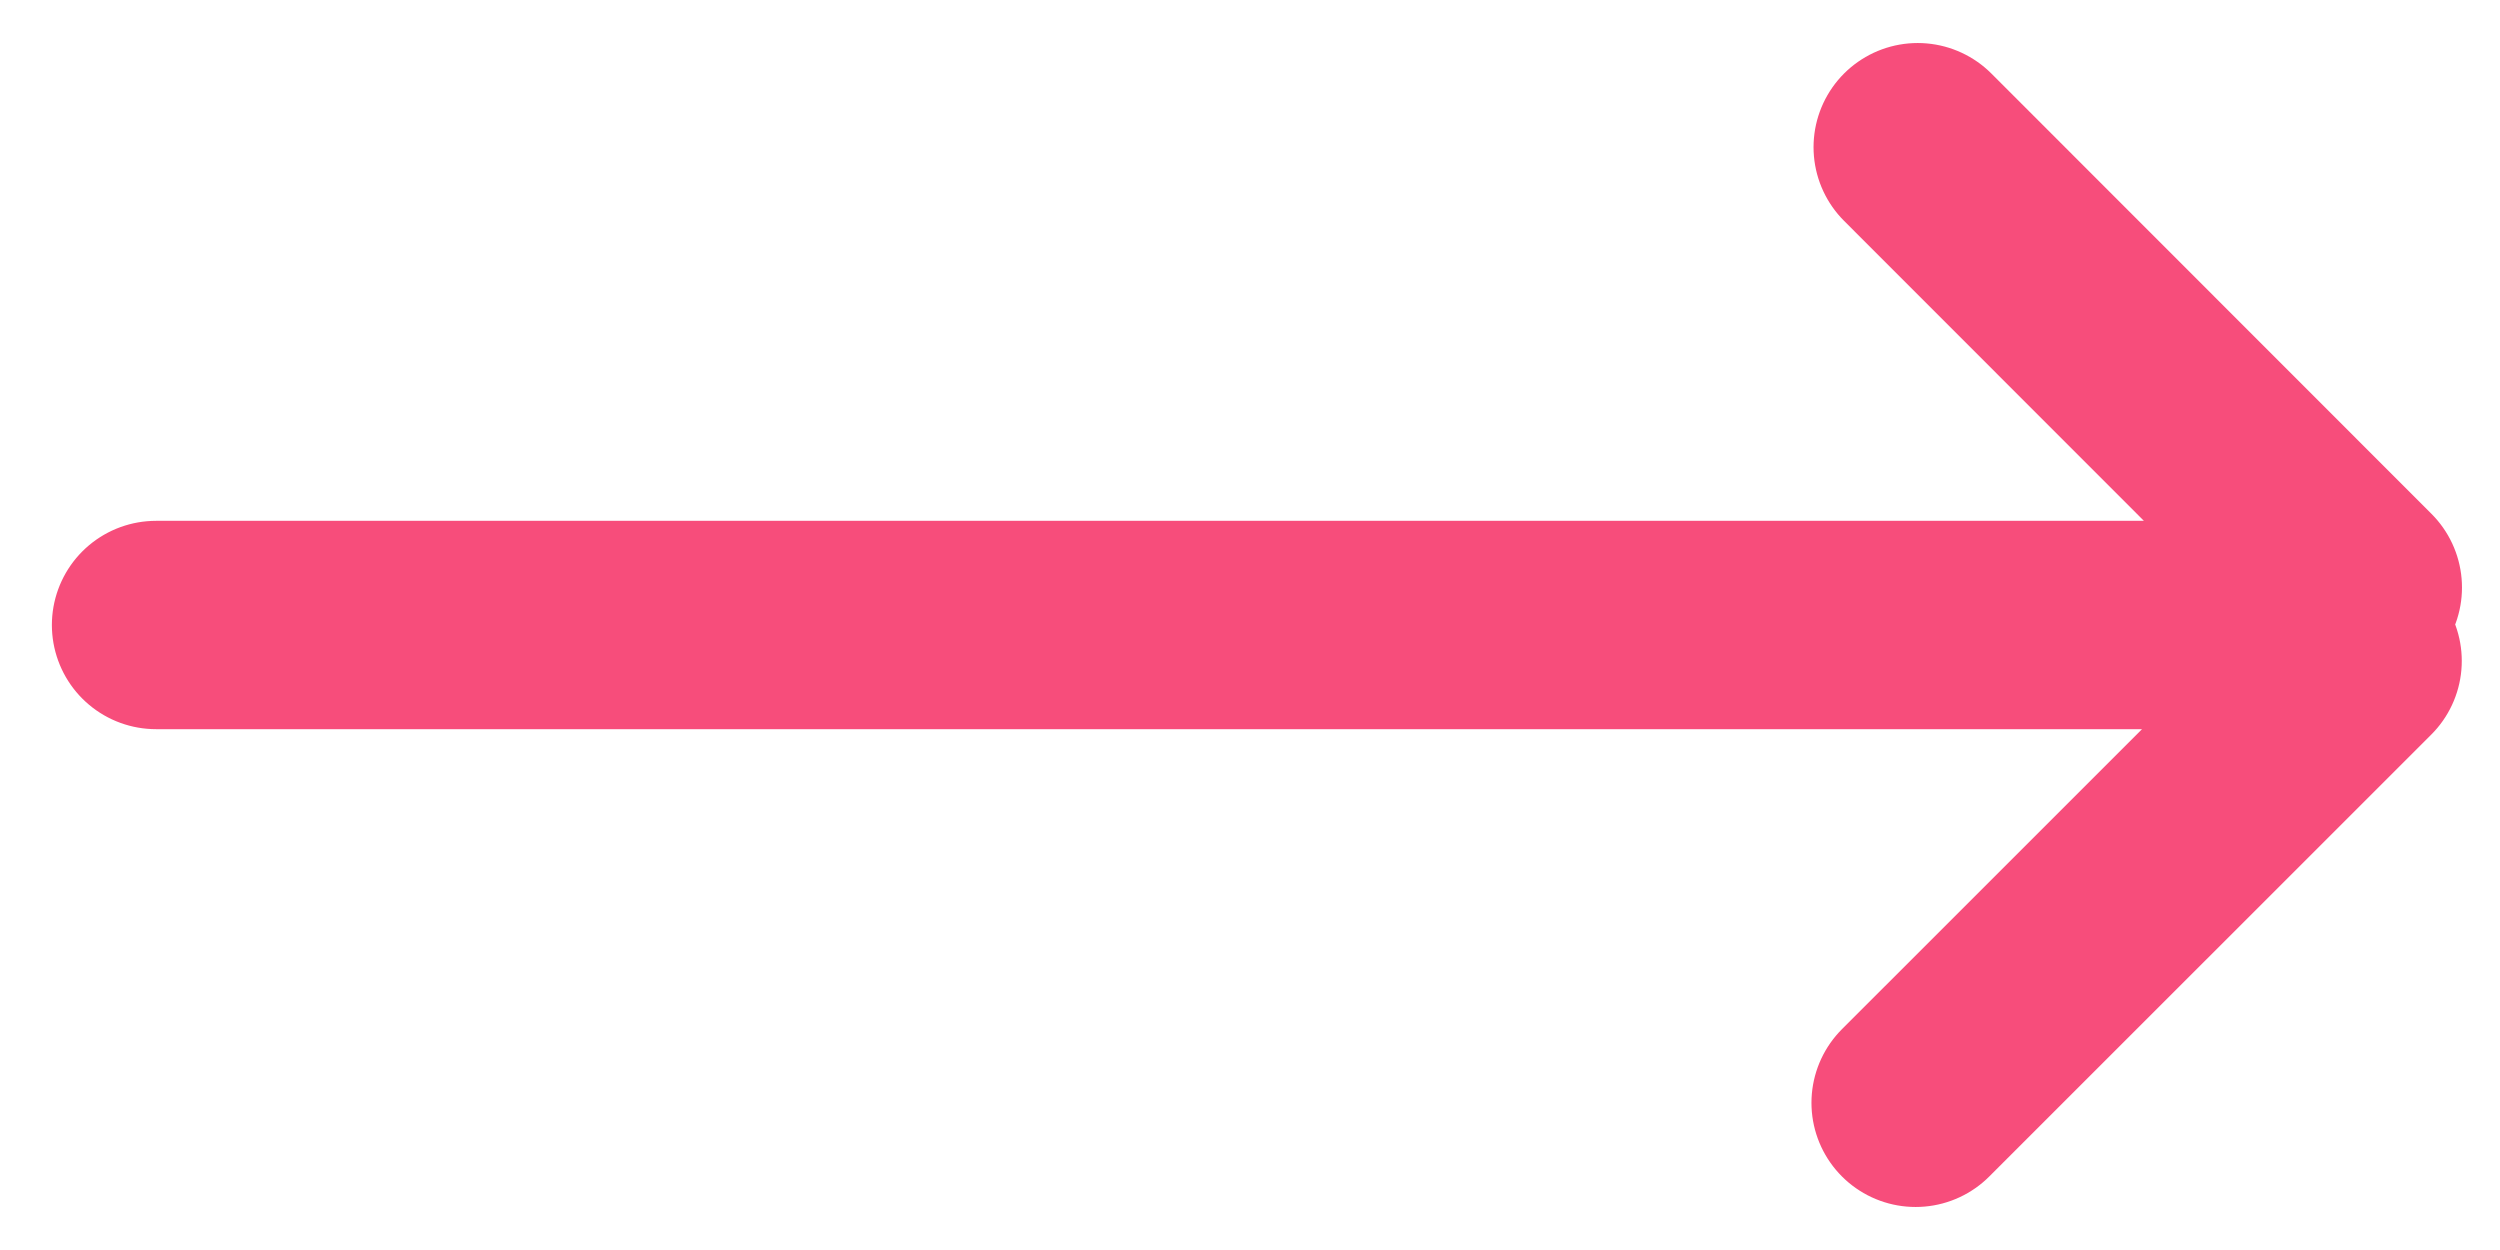 <svg width="24" height="12" viewBox="0 0 24 12" xmlns="http://www.w3.org/2000/svg">
  <g stroke="#F74D7B" stroke-width="2" fill="none" fill-rule="evenodd" stroke-linecap="round" stroke-linejoin="round">
    <path d="M1.498 6h20M18.39 10.587l4.243-4.242M22.635 5.64L18.41 1.413"/>
  </g>
</svg>
